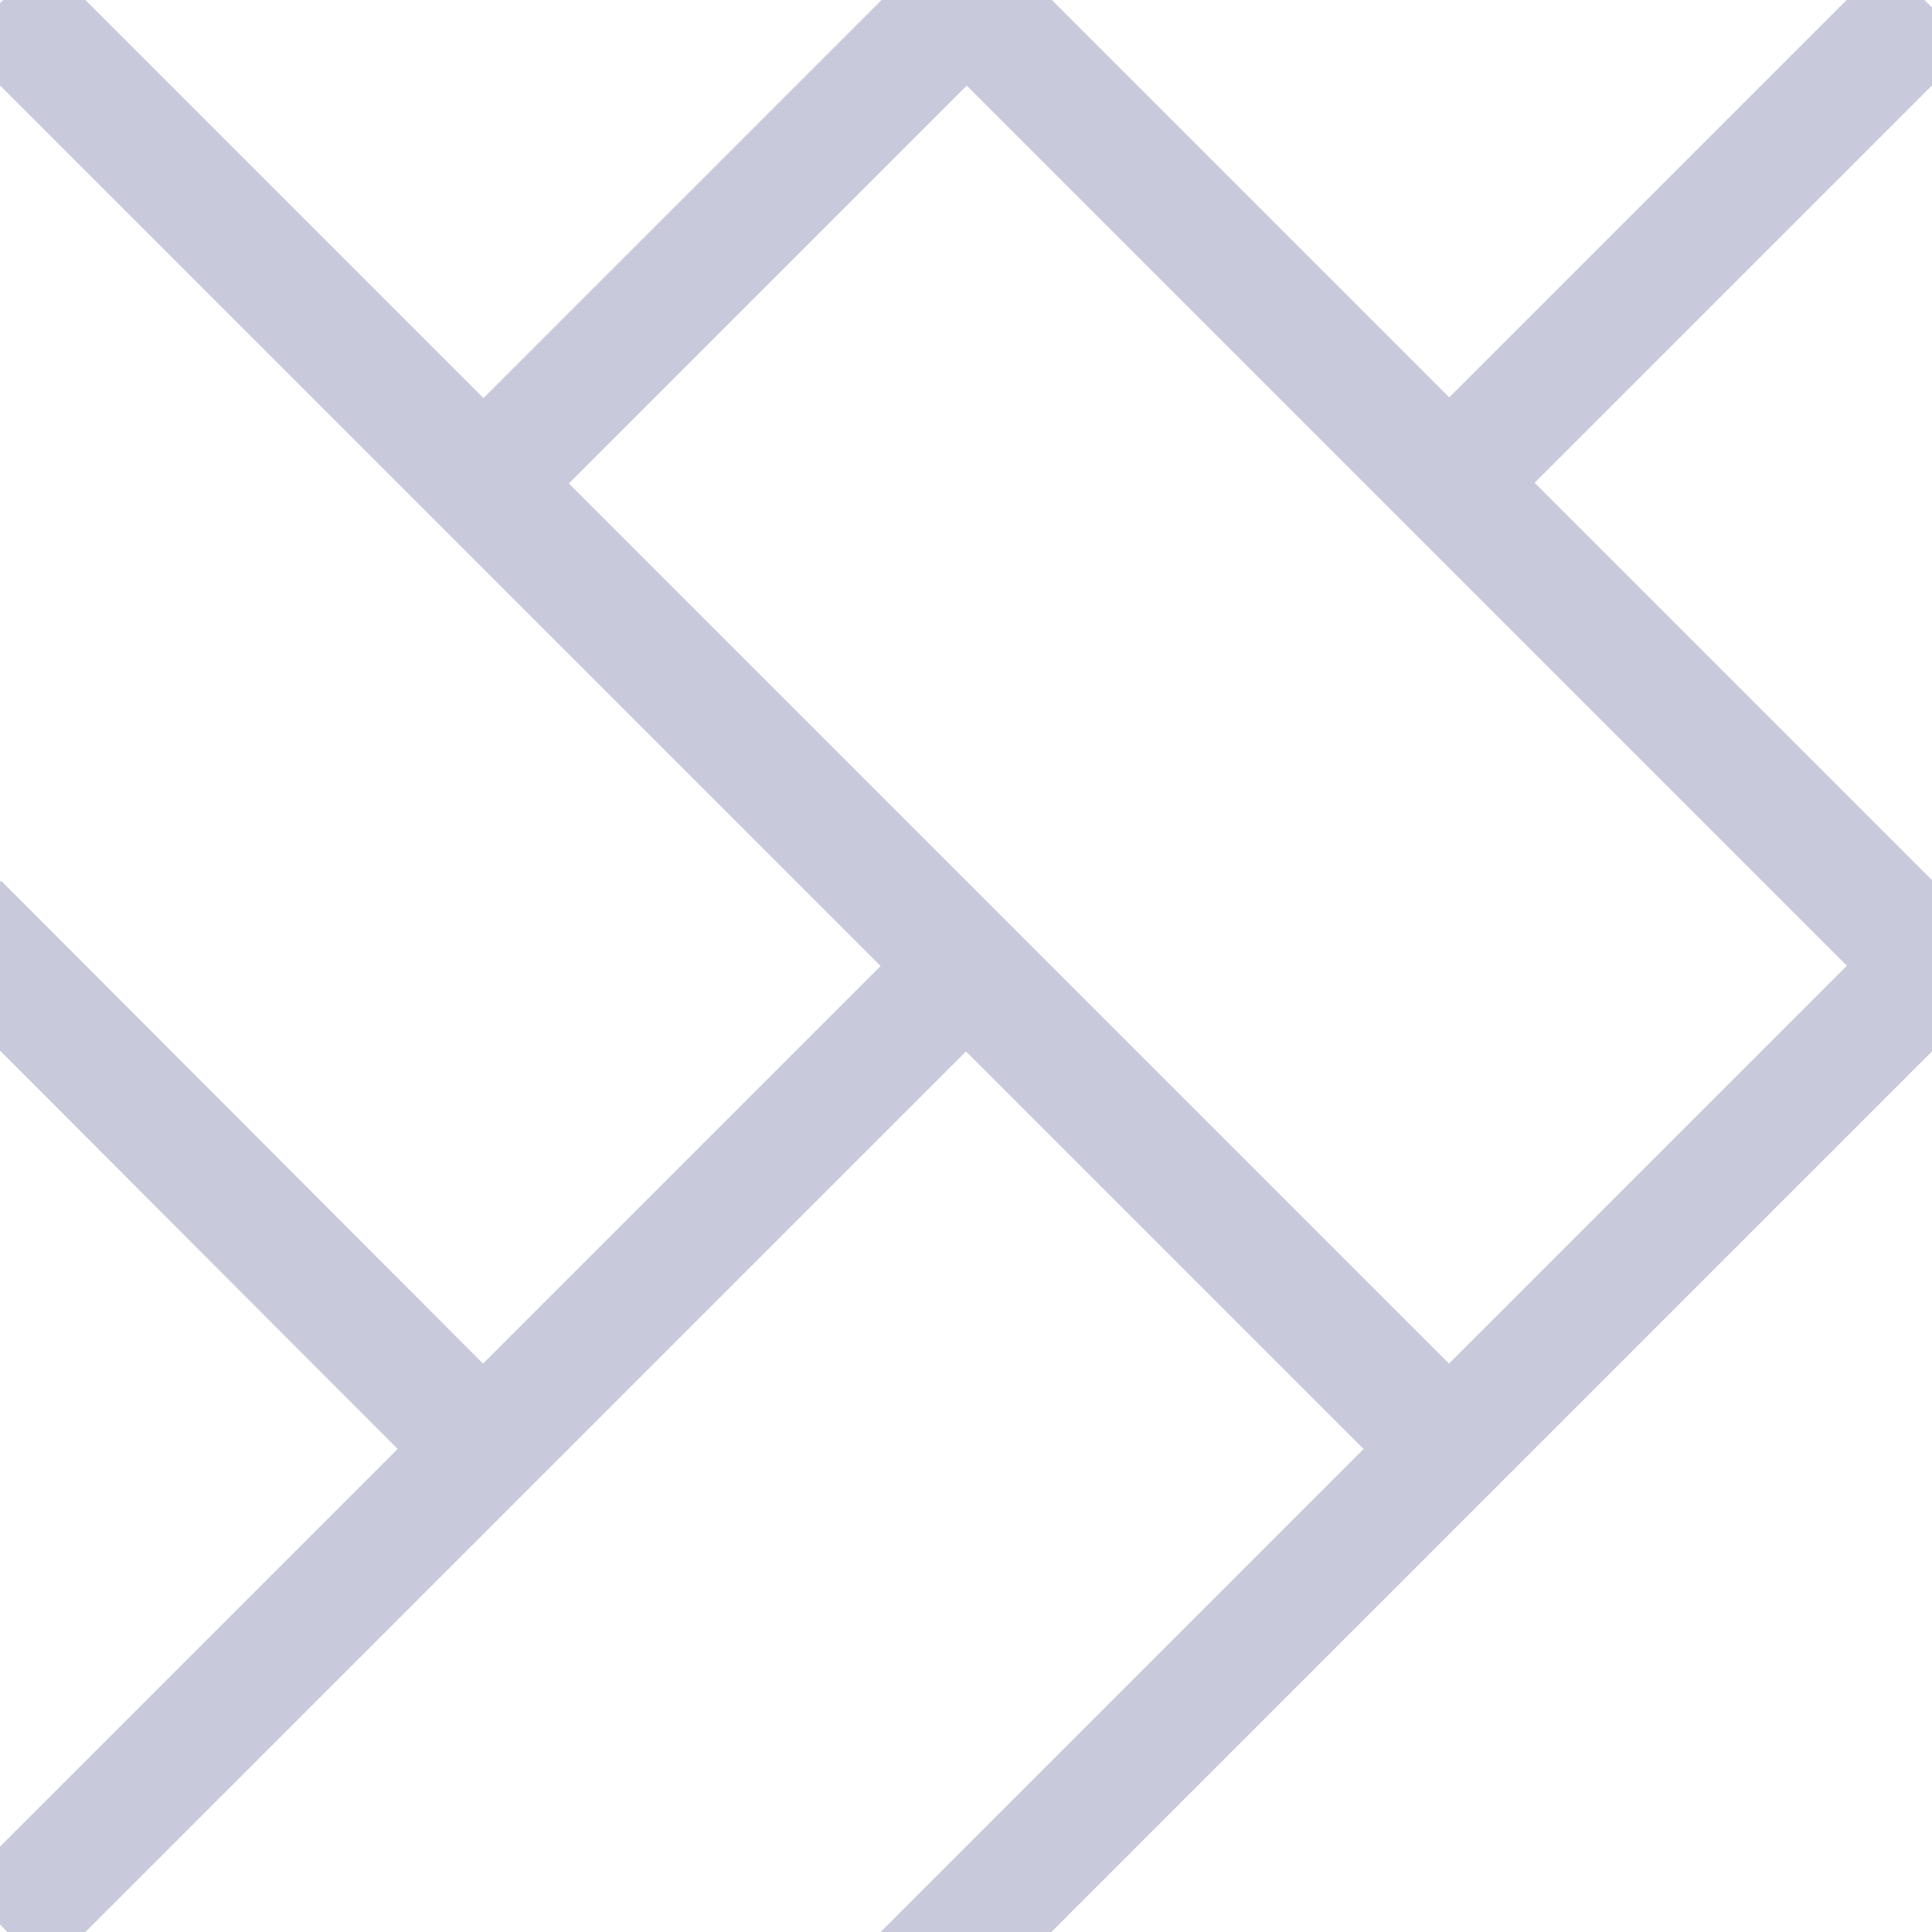 <svg width="16" height="16" viewBox="0 0 16 16" fill="none" xmlns="http://www.w3.org/2000/svg">
<g clip-path="url(#clip0)">
<path d="M0.013 0.013L12 12" stroke="#C8C9DB"/>
<path d="M11.988 4.012L15.969 0.031M0.031 15.969L8.032 7.968L0.031 15.969Z" stroke="#C8C9DB"/>
<path d="M8 -0.004L16.057 8.053" stroke="#C8C9DB"/>
<path d="M4.025 3.983L8.005 0.003" stroke="#C8C9DB"/>
<path d="M-0.344 7.648L3.978 11.978" stroke="#C8C9DB"/>
<path d="M7.638 16.362L16.043 7.957" stroke="#C8C9DB"/>
</g>
<defs>
<clipPath id="clip0">
<path d="M0 0H16V16H0V0Z" fill="white"/>
</clipPath>
</defs>
</svg>
